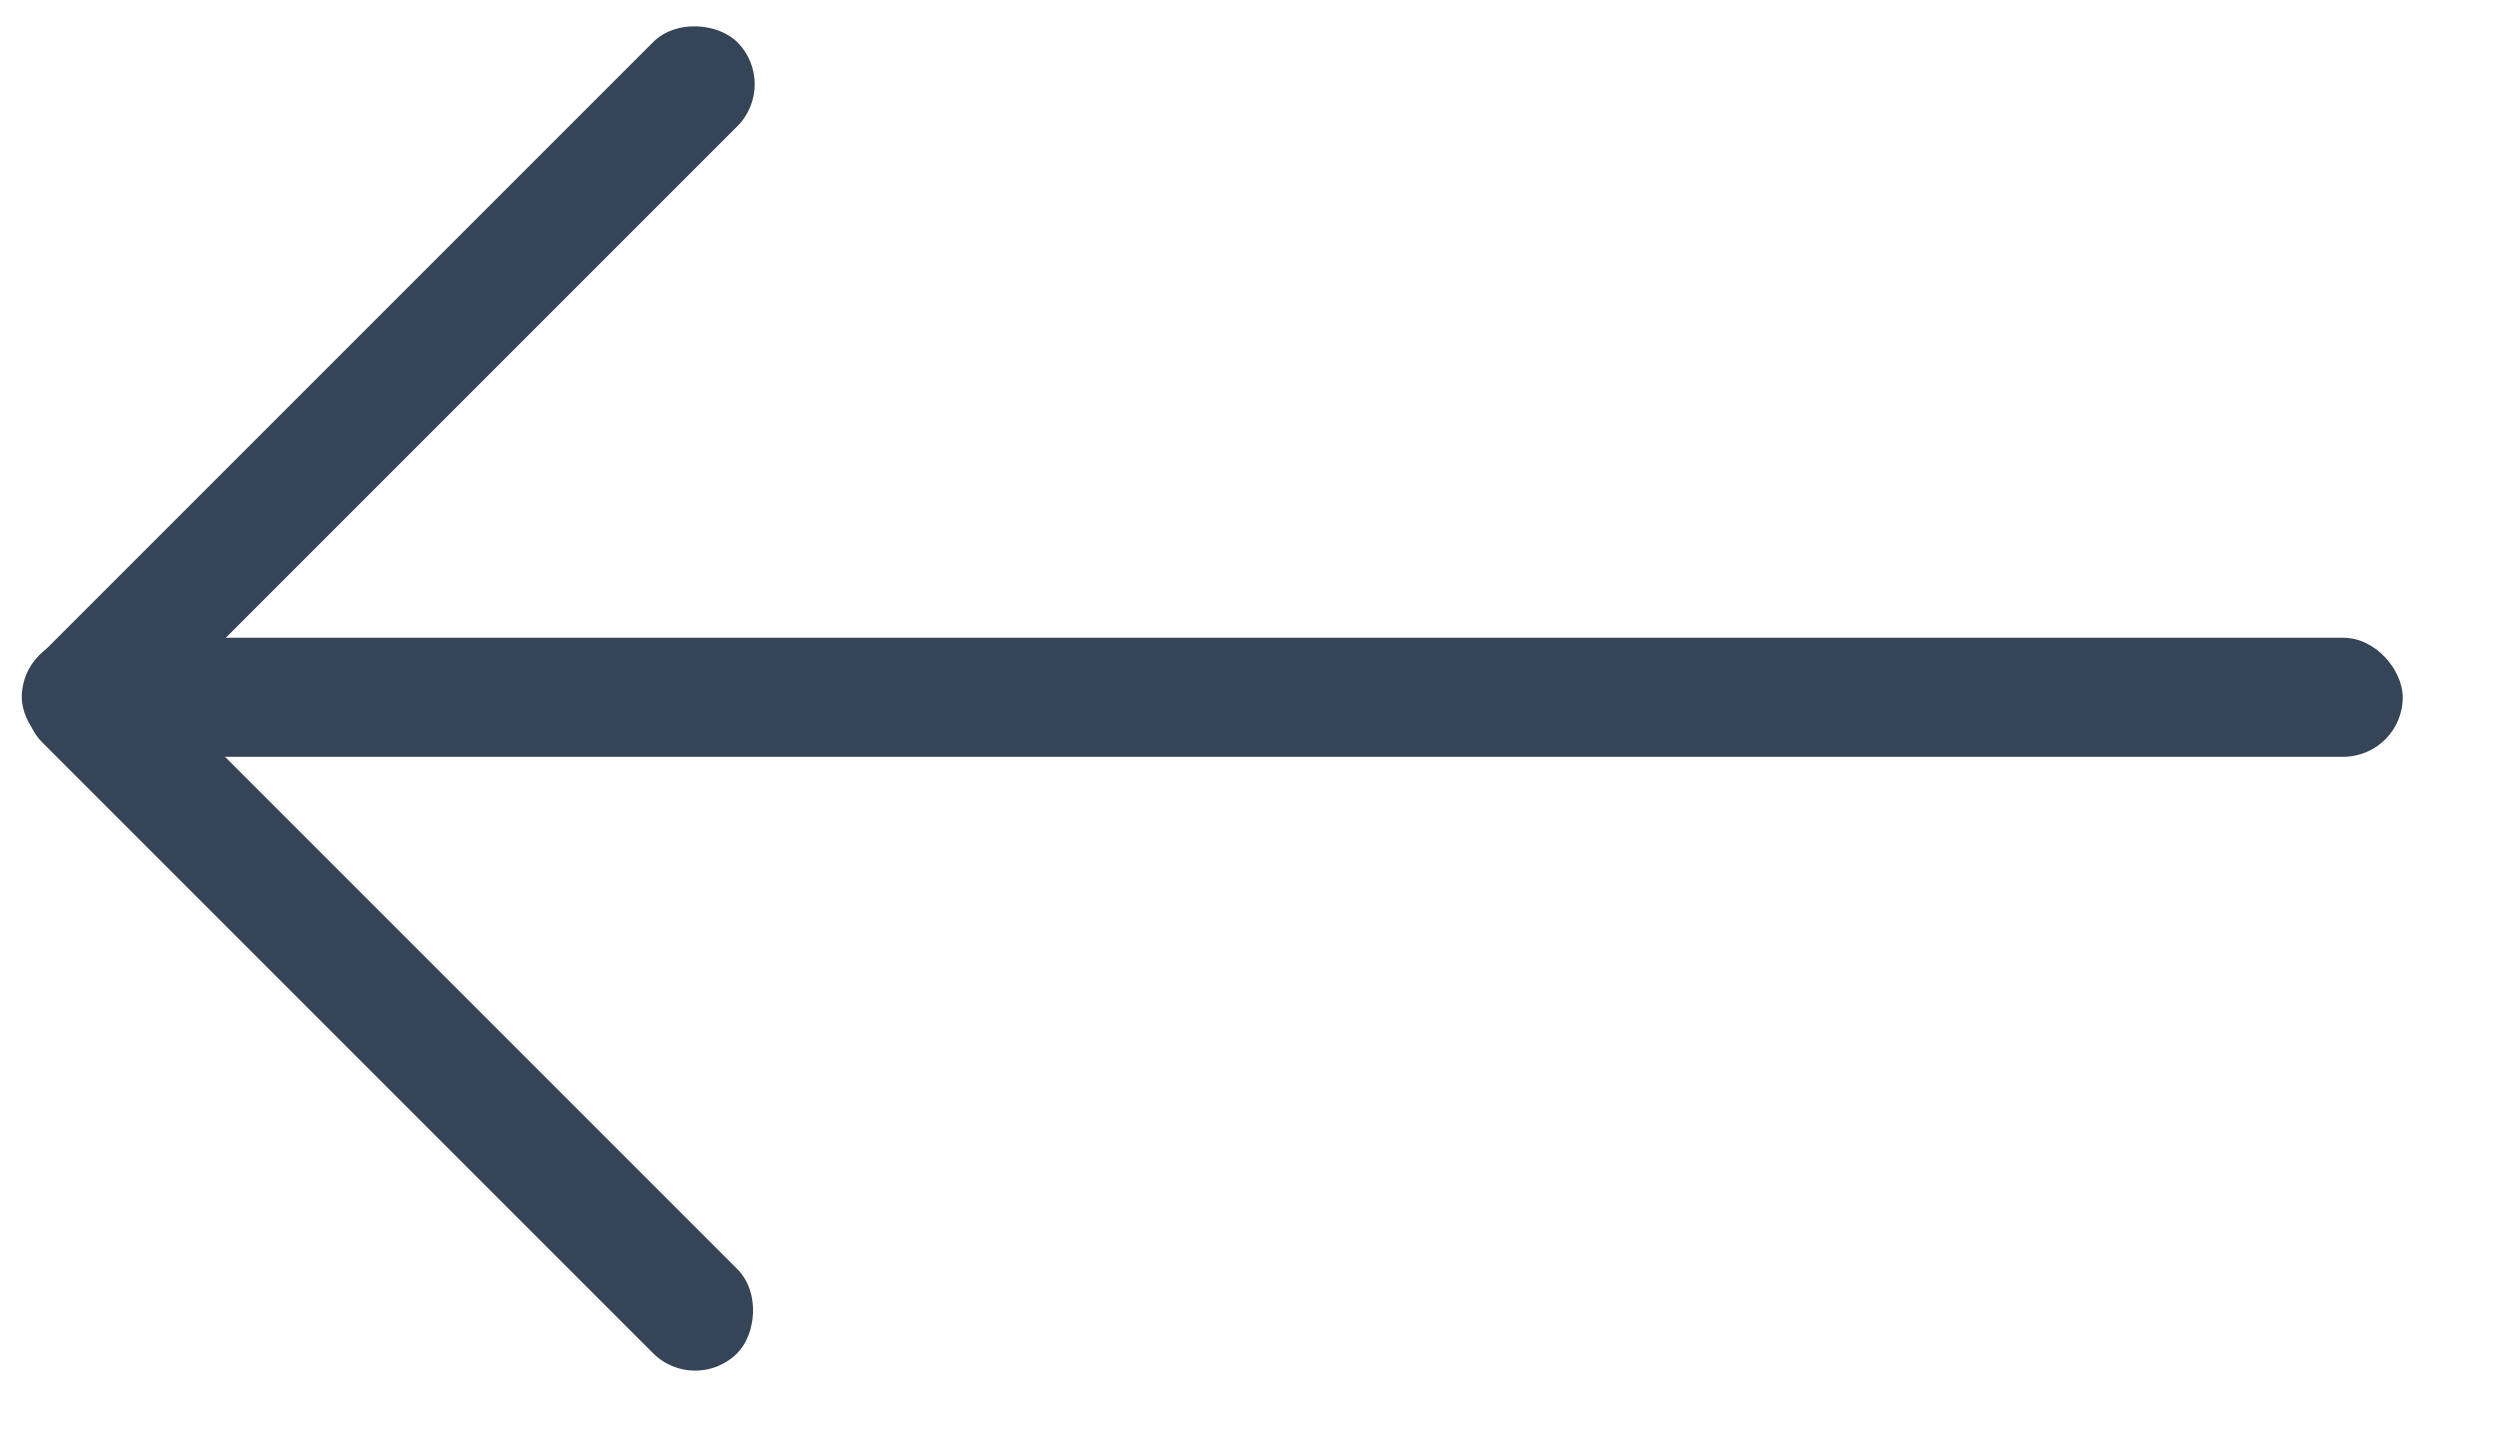<svg width="21" height="12" viewBox="0 0 21 12" fill="none" xmlns="http://www.w3.org/2000/svg">
<rect x="0.183" y="5.357" width="20" height="1" rx="0.5" fill="#364458"/>
<rect x="0.008" y="5.832" width="8.247" height="1" rx="0.5" transform="rotate(-45 0.008 5.832)" fill="#364458"/>
<rect x="0.707" y="5.174" width="8.258" height="1" rx="0.5" transform="rotate(45 0.707 5.174)" fill="#364458"/>
</svg>
